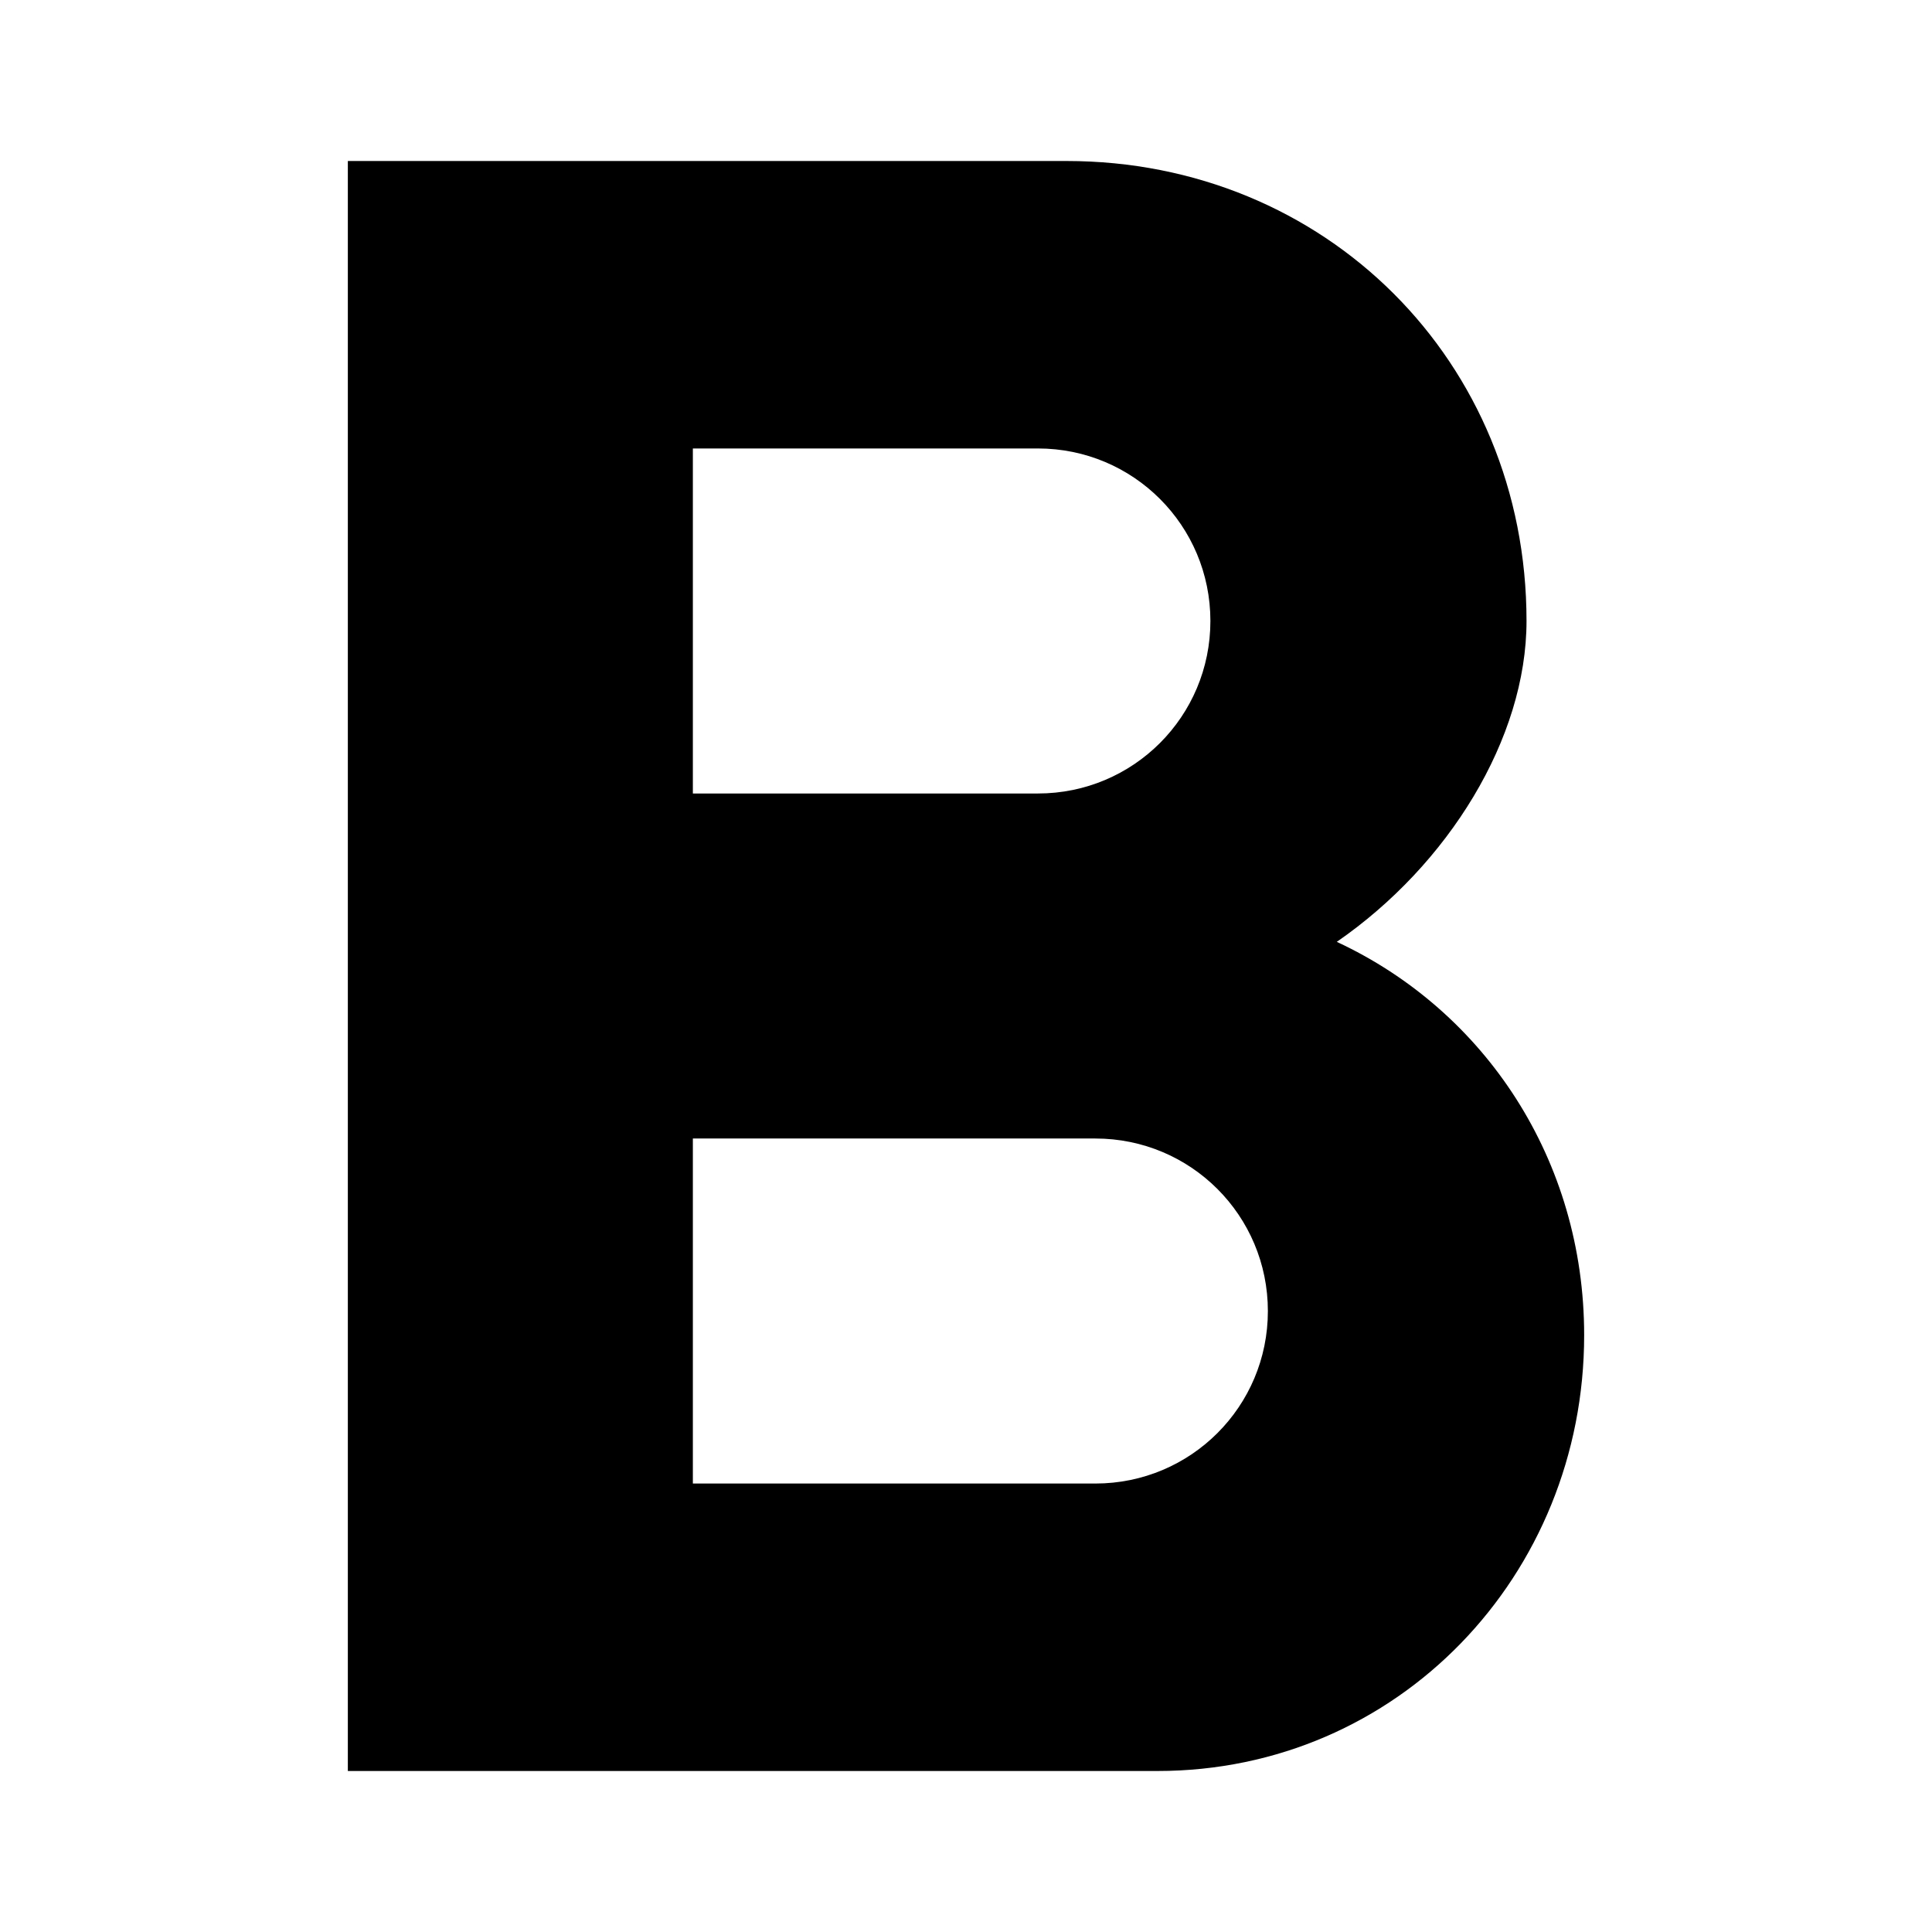 <svg version="1.1" id="master" xmlns="http://www.w3.org/2000/svg" xmlns:xlink="http://www.w3.org/1999/xlink" x="0px" y="0px"
	 width="24px" height="24px" viewBox="0 0 24 24" enable-background="new 0 0 24 24" xml:space="preserve">
<rect fill="none" width="24" height="24"/>
<path d="M16.606,11.7c1.387-0.957,2.357-2.529,2.357-3.986c0-3.229-2.5-5.714-5.714-5.714H4.321v20h10.058
	c2.985,0,5.3-2.429,5.3-5.414C19.679,14.413,18.451,12.558,16.606,11.7z M8.607,5.571h4.286c1.186,0,2.143,0.957,2.143,2.143
	c0,1.186-0.957,2.143-2.143,2.143H8.607V5.571z M13.607,18.429h-5v-4.286h5c1.186,0,2.143,0.957,2.143,2.144
	C15.75,17.472,14.793,18.429,13.607,18.429z"/>
</svg>
